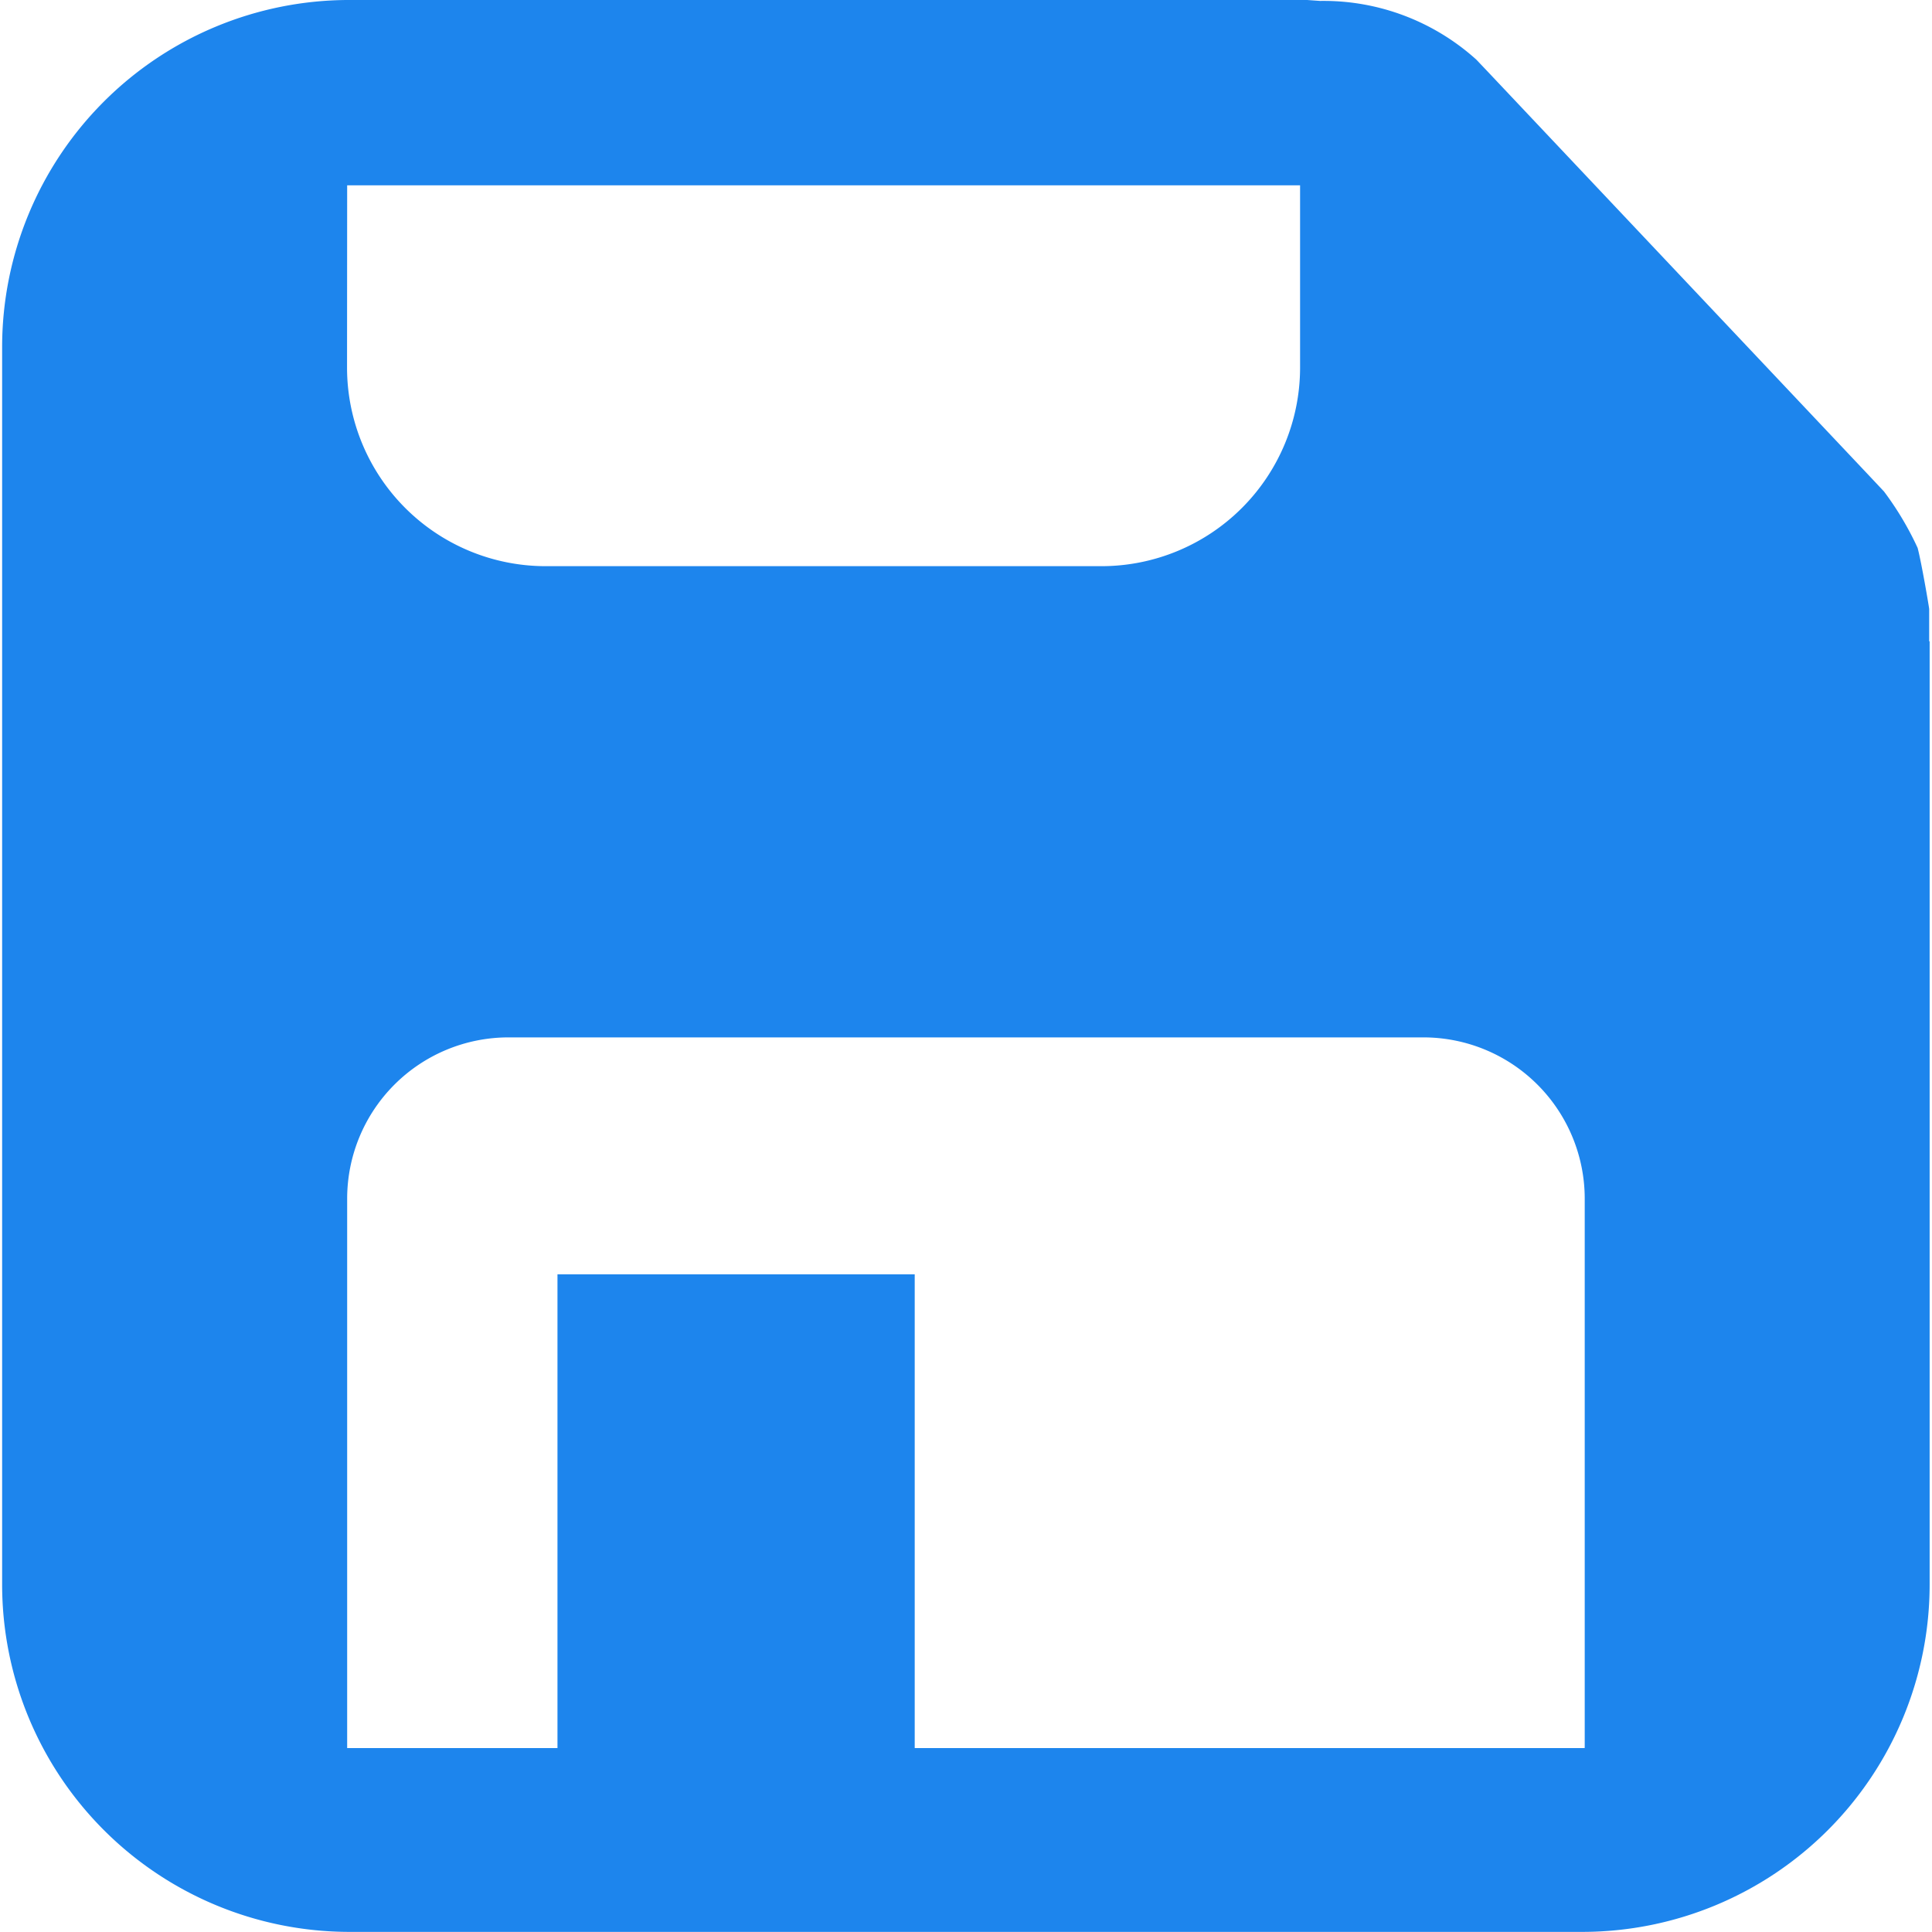 <?xml version="1.0" standalone="no"?><!DOCTYPE svg PUBLIC "-//W3C//DTD SVG 1.1//EN" "http://www.w3.org/Graphics/SVG/1.1/DTD/svg11.dtd">
<svg t="1733138830938" class="icon" viewBox="0 0 1024 1024" version="1.1" xmlns="http://www.w3.org/2000/svg" p-id="8619"
     width="48" height="48"><path d="M1022.504 339.908v-17.102c0-0.733-4.031-24.432-6.108-32.372a164.487 164.487 0 0 0-17.835-29.929l-7.513-8.001L788.324 37.747l-5.803-6.108a120.816 120.816 0 0 0-82.824-31.151l-6.902-0.489H184.735A183.972 183.972 0 0 0 1.13 184.094v655.751a184.155 184.155 0 0 0 183.728 184.094h654.163a184.155 184.155 0 0 0 183.728-184.094V339.908zM184.003 98.216h505.067v96.628a105.301 105.301 0 0 1-104.996 105.24H288.937a105.301 105.301 0 0 1-104.996-105.24zM839.753 926.517H484.82v-251.098h-189.347v251.098H184.003V635.35a85.511 85.511 0 0 1 85.511-85.511h484.911a85.511 85.511 0 0 1 85.511 85.511v291.044z" fill="#1D85ED" p-id="8620"></path></svg>